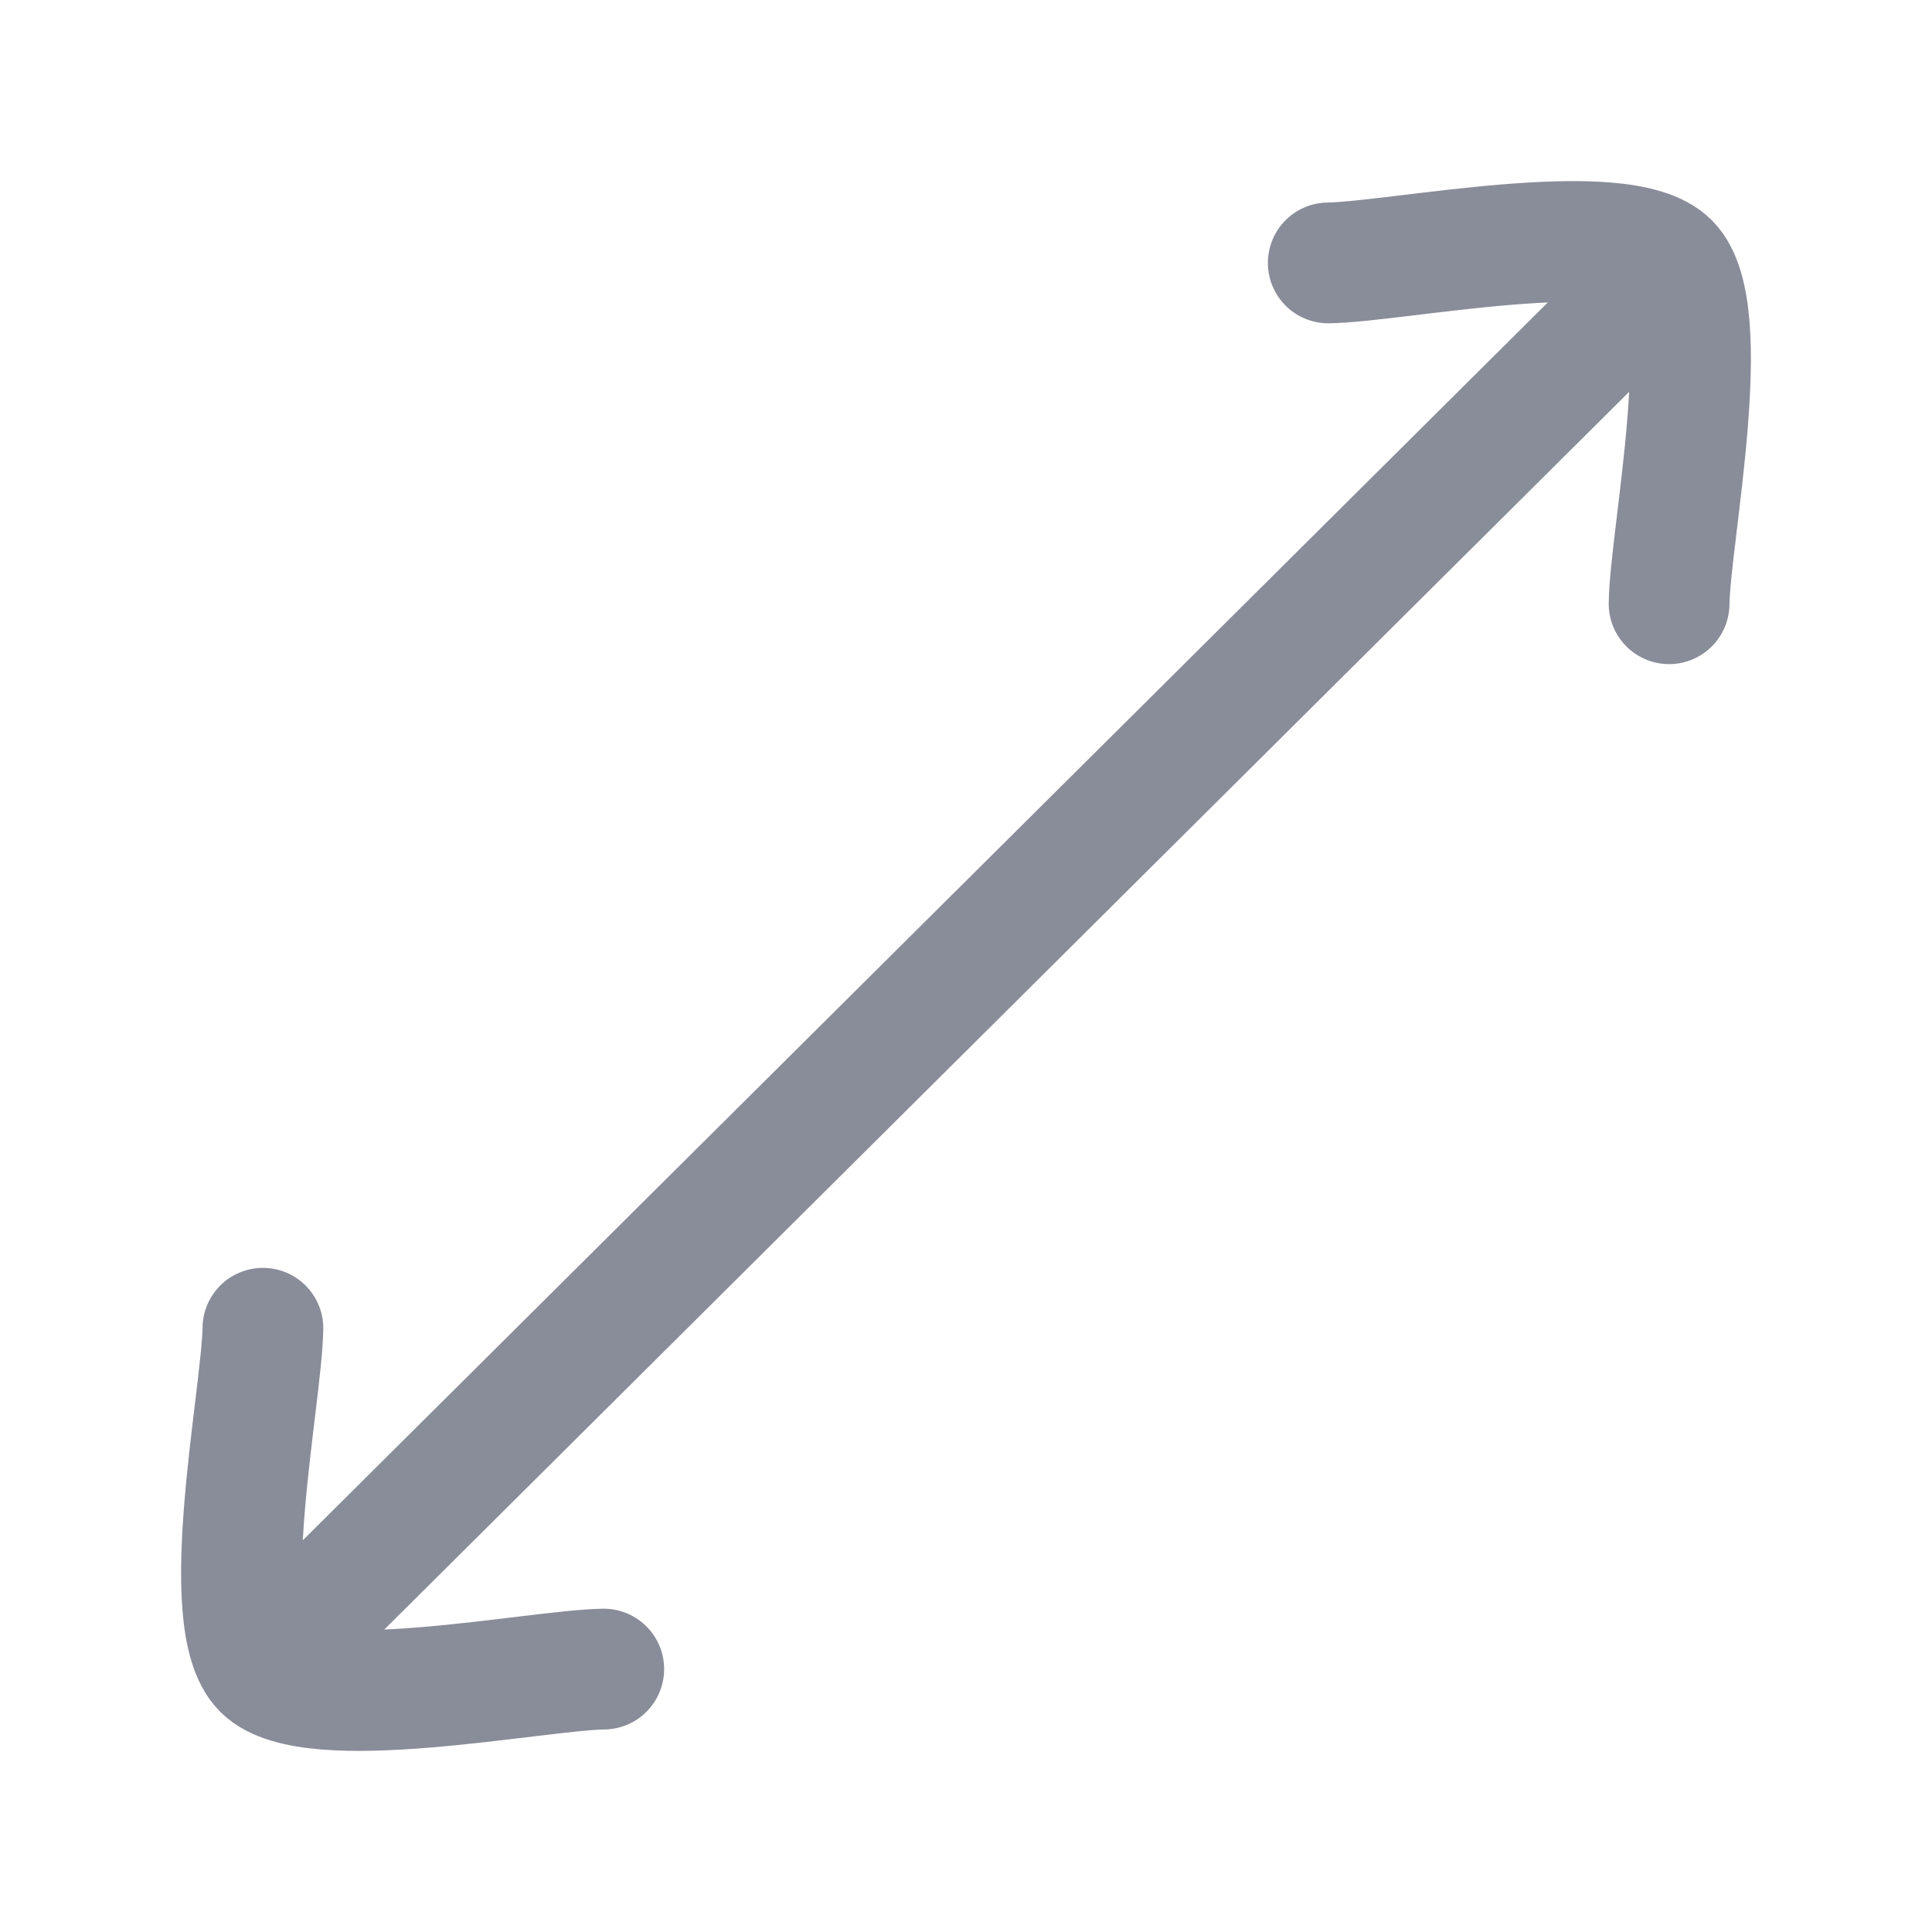 <svg width="24" height="24" viewBox="0 0 24 24" fill="none" xmlns="http://www.w3.org/2000/svg">
<path opacity="0.5" d="M16.5 3.266C17.344 3.254 20.141 2.673 20.734 3.266C21.327 3.859 20.746 6.656 20.734 7.5M3.266 16.5C3.254 17.344 2.673 20.141 3.266 20.734C3.859 21.327 6.656 20.746 7.5 20.734M3.896 20.058L20.105 3.942" stroke="#141B34" stroke-width="1.5" stroke-linecap="round" stroke-linejoin="round"/>
</svg>
